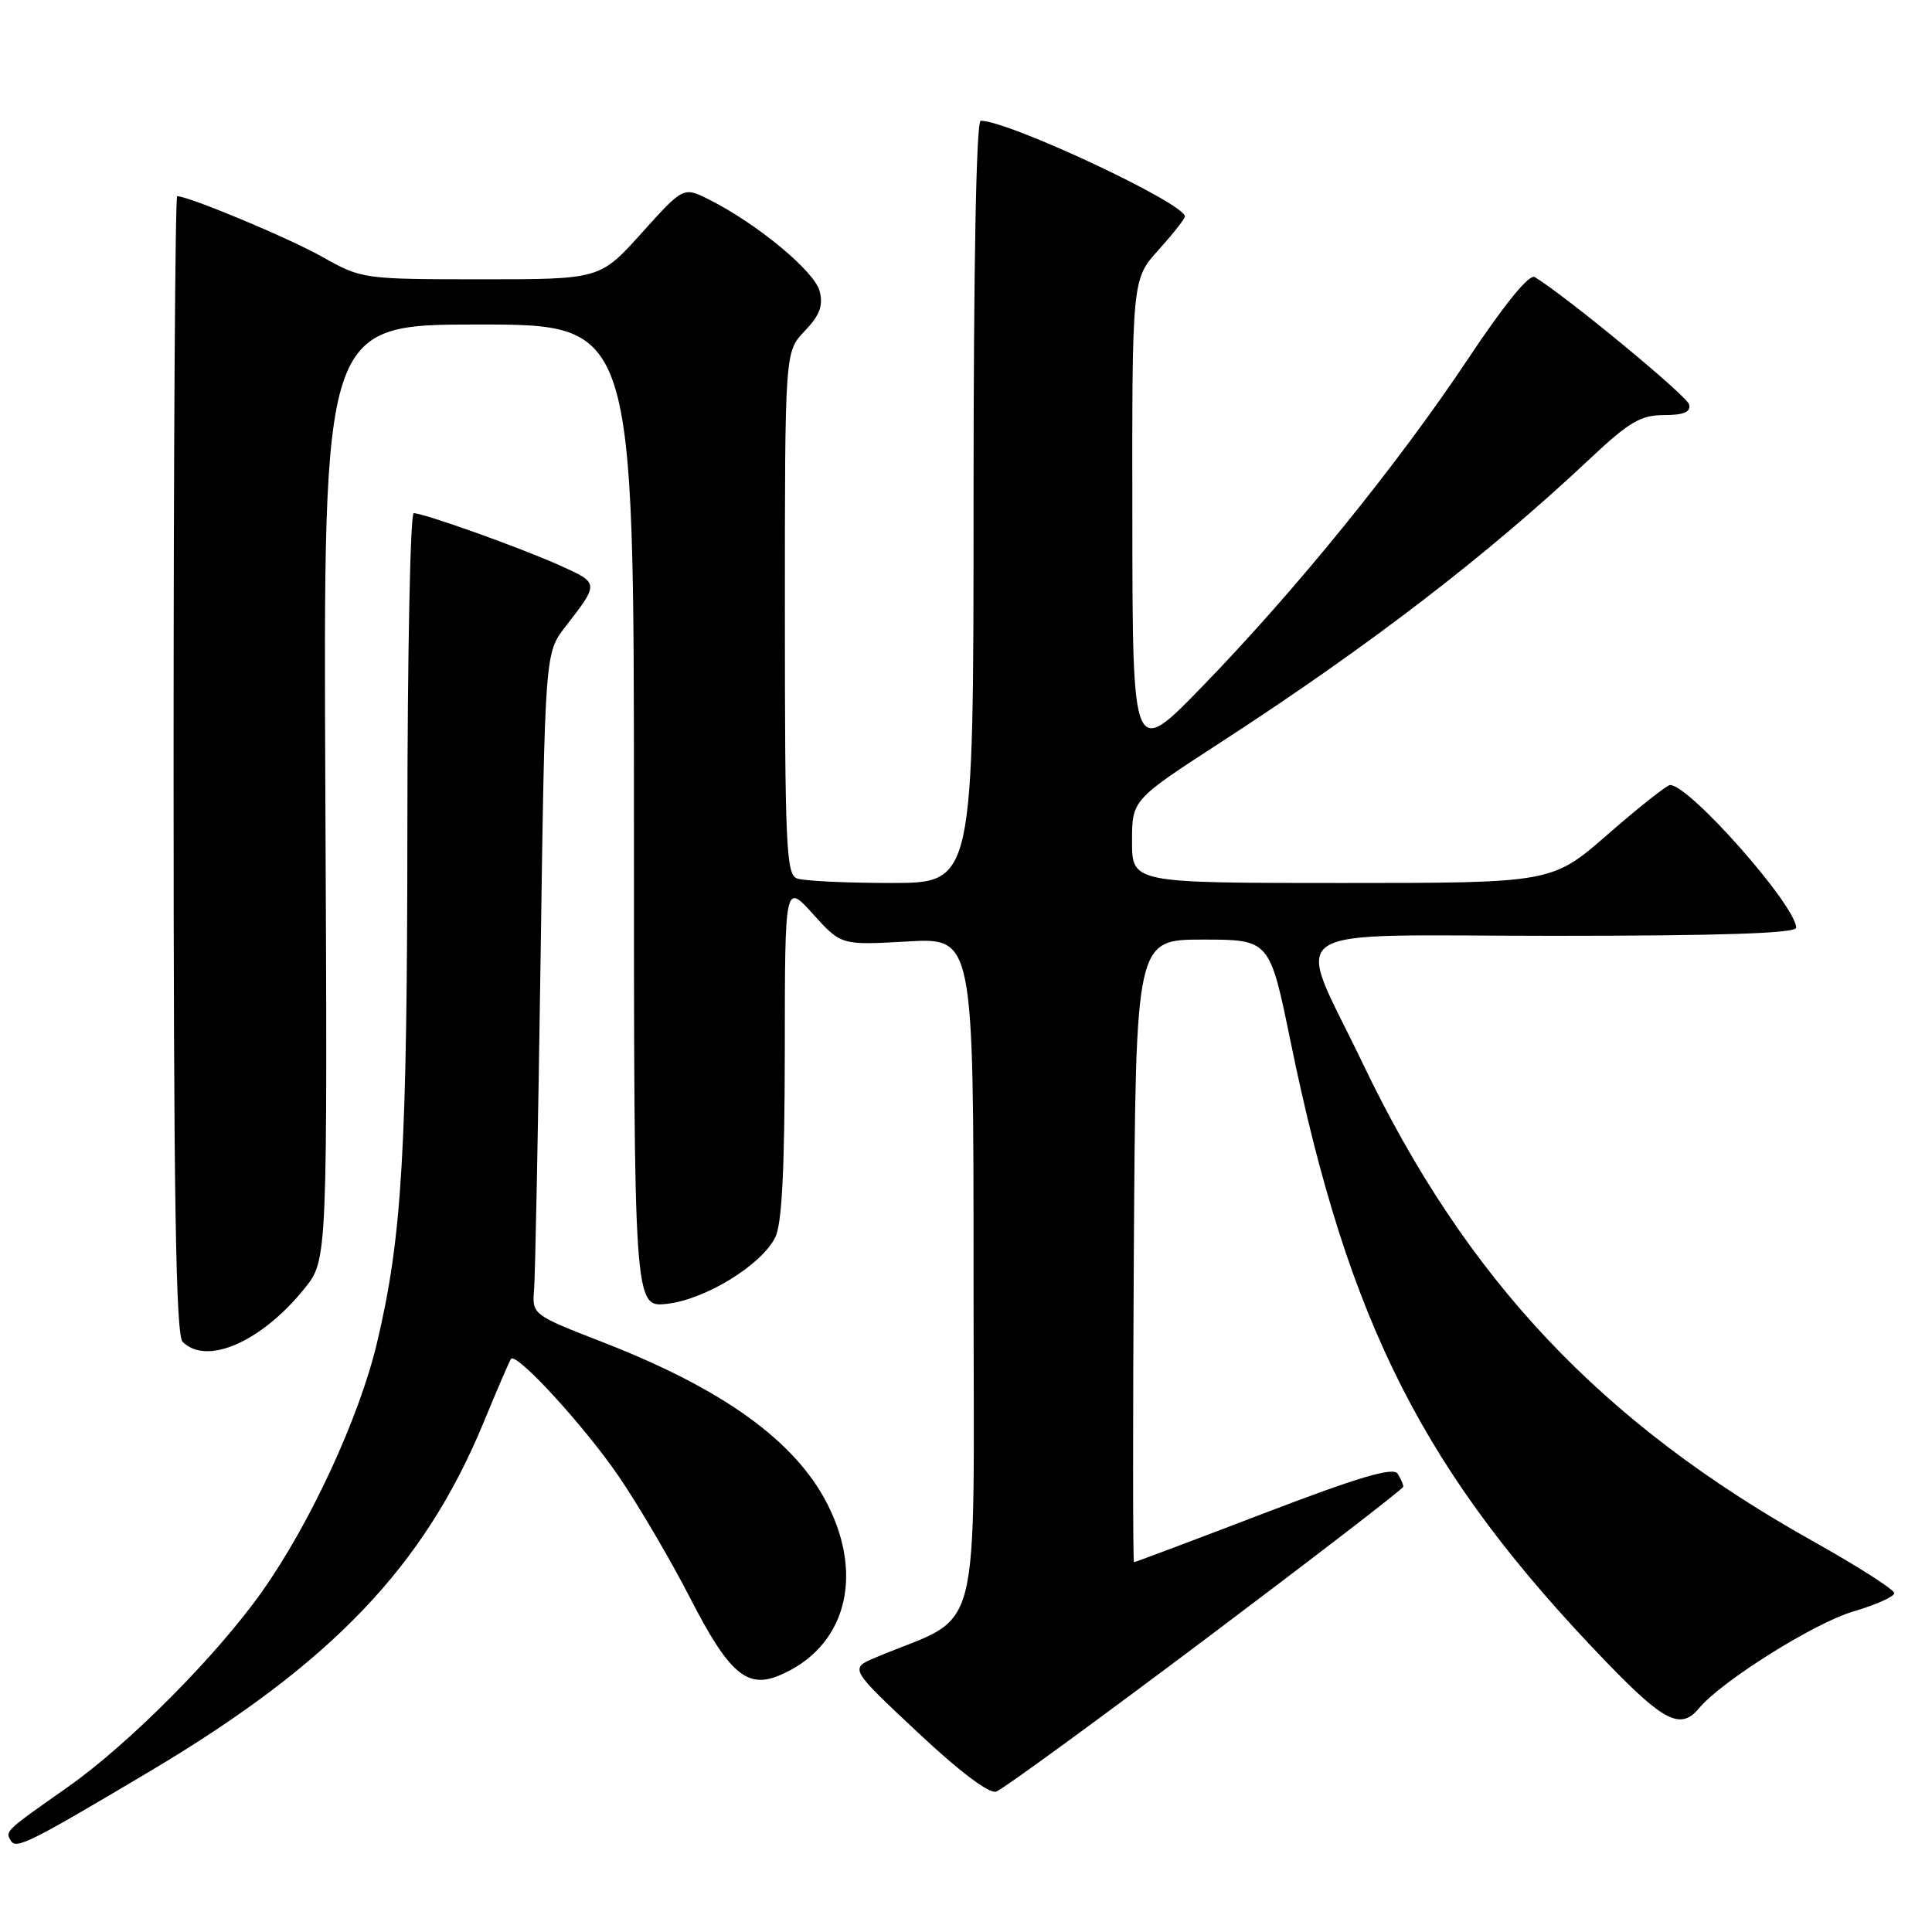 <?xml version="1.0" encoding="UTF-8" standalone="no"?>
<!DOCTYPE svg PUBLIC "-//W3C//DTD SVG 1.1//EN" "http://www.w3.org/Graphics/SVG/1.1/DTD/svg11.dtd" >
<svg xmlns="http://www.w3.org/2000/svg" xmlns:xlink="http://www.w3.org/1999/xlink" version="1.1" viewBox="0 0 256 256">
 <g >
 <path fill="currentColor"
d=" M 19.77 234.76 C 43.94 220.39 56.21 207.57 64.10 188.43 C 65.90 184.07 67.52 180.30 67.71 180.06 C 68.41 179.14 77.30 188.81 81.90 195.50 C 84.54 199.35 88.86 206.70 91.49 211.83 C 96.57 221.71 98.98 223.80 103.25 222.01 C 111.97 218.36 114.59 209.02 109.63 199.29 C 105.37 190.95 95.86 184.08 80.00 177.90 C 70.50 174.20 70.50 174.20 70.77 170.85 C 70.92 169.01 71.31 149.28 71.63 127.01 C 72.21 86.52 72.21 86.52 74.94 83.01 C 79.40 77.26 79.40 77.28 74.27 74.96 C 69.14 72.64 56.18 68.00 54.82 68.00 C 54.37 68.00 53.99 86.56 53.98 109.25 C 53.96 152.40 53.29 163.88 49.96 177.91 C 47.61 187.82 41.13 201.84 34.71 210.91 C 28.72 219.38 17.07 231.10 9.00 236.78 C 0.62 242.67 0.66 242.63 1.45 243.92 C 2.15 245.06 3.96 244.16 19.77 234.76 Z  M 159.71 217.20 C 174.12 206.36 185.93 197.28 185.94 197.00 C 185.96 196.72 185.62 195.95 185.19 195.27 C 184.61 194.36 180.02 195.72 167.48 200.52 C 158.17 204.09 150.42 207.00 150.26 207.00 C 150.11 207.00 150.10 188.44 150.24 165.75 C 150.50 124.50 150.50 124.50 159.37 124.50 C 168.24 124.50 168.24 124.50 171.01 138.02 C 178.70 175.56 188.72 195.23 212.87 220.25 C 220.50 228.16 222.71 229.26 225.12 226.36 C 228.09 222.77 240.49 215.00 245.60 213.52 C 248.57 212.65 251.00 211.56 251.00 211.10 C 251.00 210.63 246.12 207.52 240.16 204.18 C 212.12 188.48 194.27 169.52 180.58 140.93 C 171.54 122.02 168.58 124.00 205.89 124.00 C 228.03 124.00 238.00 123.67 238.00 122.93 C 238.00 120.01 223.81 103.95 221.29 104.02 C 220.86 104.04 217.16 106.96 213.08 110.52 C 205.66 117.00 205.66 117.00 177.83 117.00 C 150.00 117.00 150.00 117.00 150.00 111.49 C 150.00 105.99 150.00 105.99 161.74 98.37 C 181.51 85.53 197.06 73.59 210.66 60.80 C 215.86 55.91 217.40 55.00 220.49 55.00 C 223.11 55.00 224.05 54.60 223.82 53.60 C 223.56 52.47 207.62 39.32 203.36 36.71 C 202.64 36.27 199.36 40.29 194.58 47.47 C 185.25 61.49 171.82 78.06 159.40 90.87 C 150.07 100.50 150.07 100.50 150.04 68.75 C 150.00 37.01 150.00 37.01 153.50 33.13 C 155.42 31.00 157.00 29.00 157.00 28.68 C 157.00 26.94 133.66 16.00 129.95 16.00 C 129.36 16.00 129.00 35.10 129.00 66.50 C 129.00 117.00 129.00 117.00 118.08 117.00 C 112.08 117.00 106.45 116.73 105.58 116.39 C 104.18 115.86 104.00 111.82 104.00 81.20 C 104.00 46.61 104.00 46.61 106.62 43.87 C 108.61 41.79 109.10 40.51 108.61 38.59 C 107.96 35.98 100.39 29.69 94.03 26.48 C 90.56 24.72 90.56 24.72 85.03 30.87 C 79.50 37.01 79.50 37.01 63.73 37.01 C 48.13 37.00 47.92 36.97 42.73 34.05 C 38.31 31.55 25.02 26.00 23.48 26.00 C 23.21 26.00 23.00 59.89 23.00 101.30 C 23.00 158.53 23.29 176.89 24.20 177.80 C 27.39 180.99 34.65 177.81 40.36 170.72 C 43.40 166.94 43.40 166.94 43.11 104.97 C 42.83 43.00 42.83 43.00 63.41 43.00 C 84.00 43.00 84.00 43.00 84.00 108.13 C 84.00 173.26 84.00 173.26 88.40 172.76 C 93.46 172.19 100.86 167.65 102.72 163.97 C 103.61 162.22 103.97 155.05 103.99 139.25 C 104.00 116.99 104.00 116.99 107.73 121.12 C 111.46 125.25 111.46 125.25 120.23 124.75 C 129.00 124.25 129.00 124.25 129.00 169.16 C 129.00 219.07 130.41 213.57 116.04 219.62 C 112.57 221.08 112.57 221.08 121.54 229.49 C 127.08 234.70 131.07 237.71 132.00 237.40 C 132.82 237.13 145.29 228.03 159.71 217.20 Z "/>
</g>
</svg>